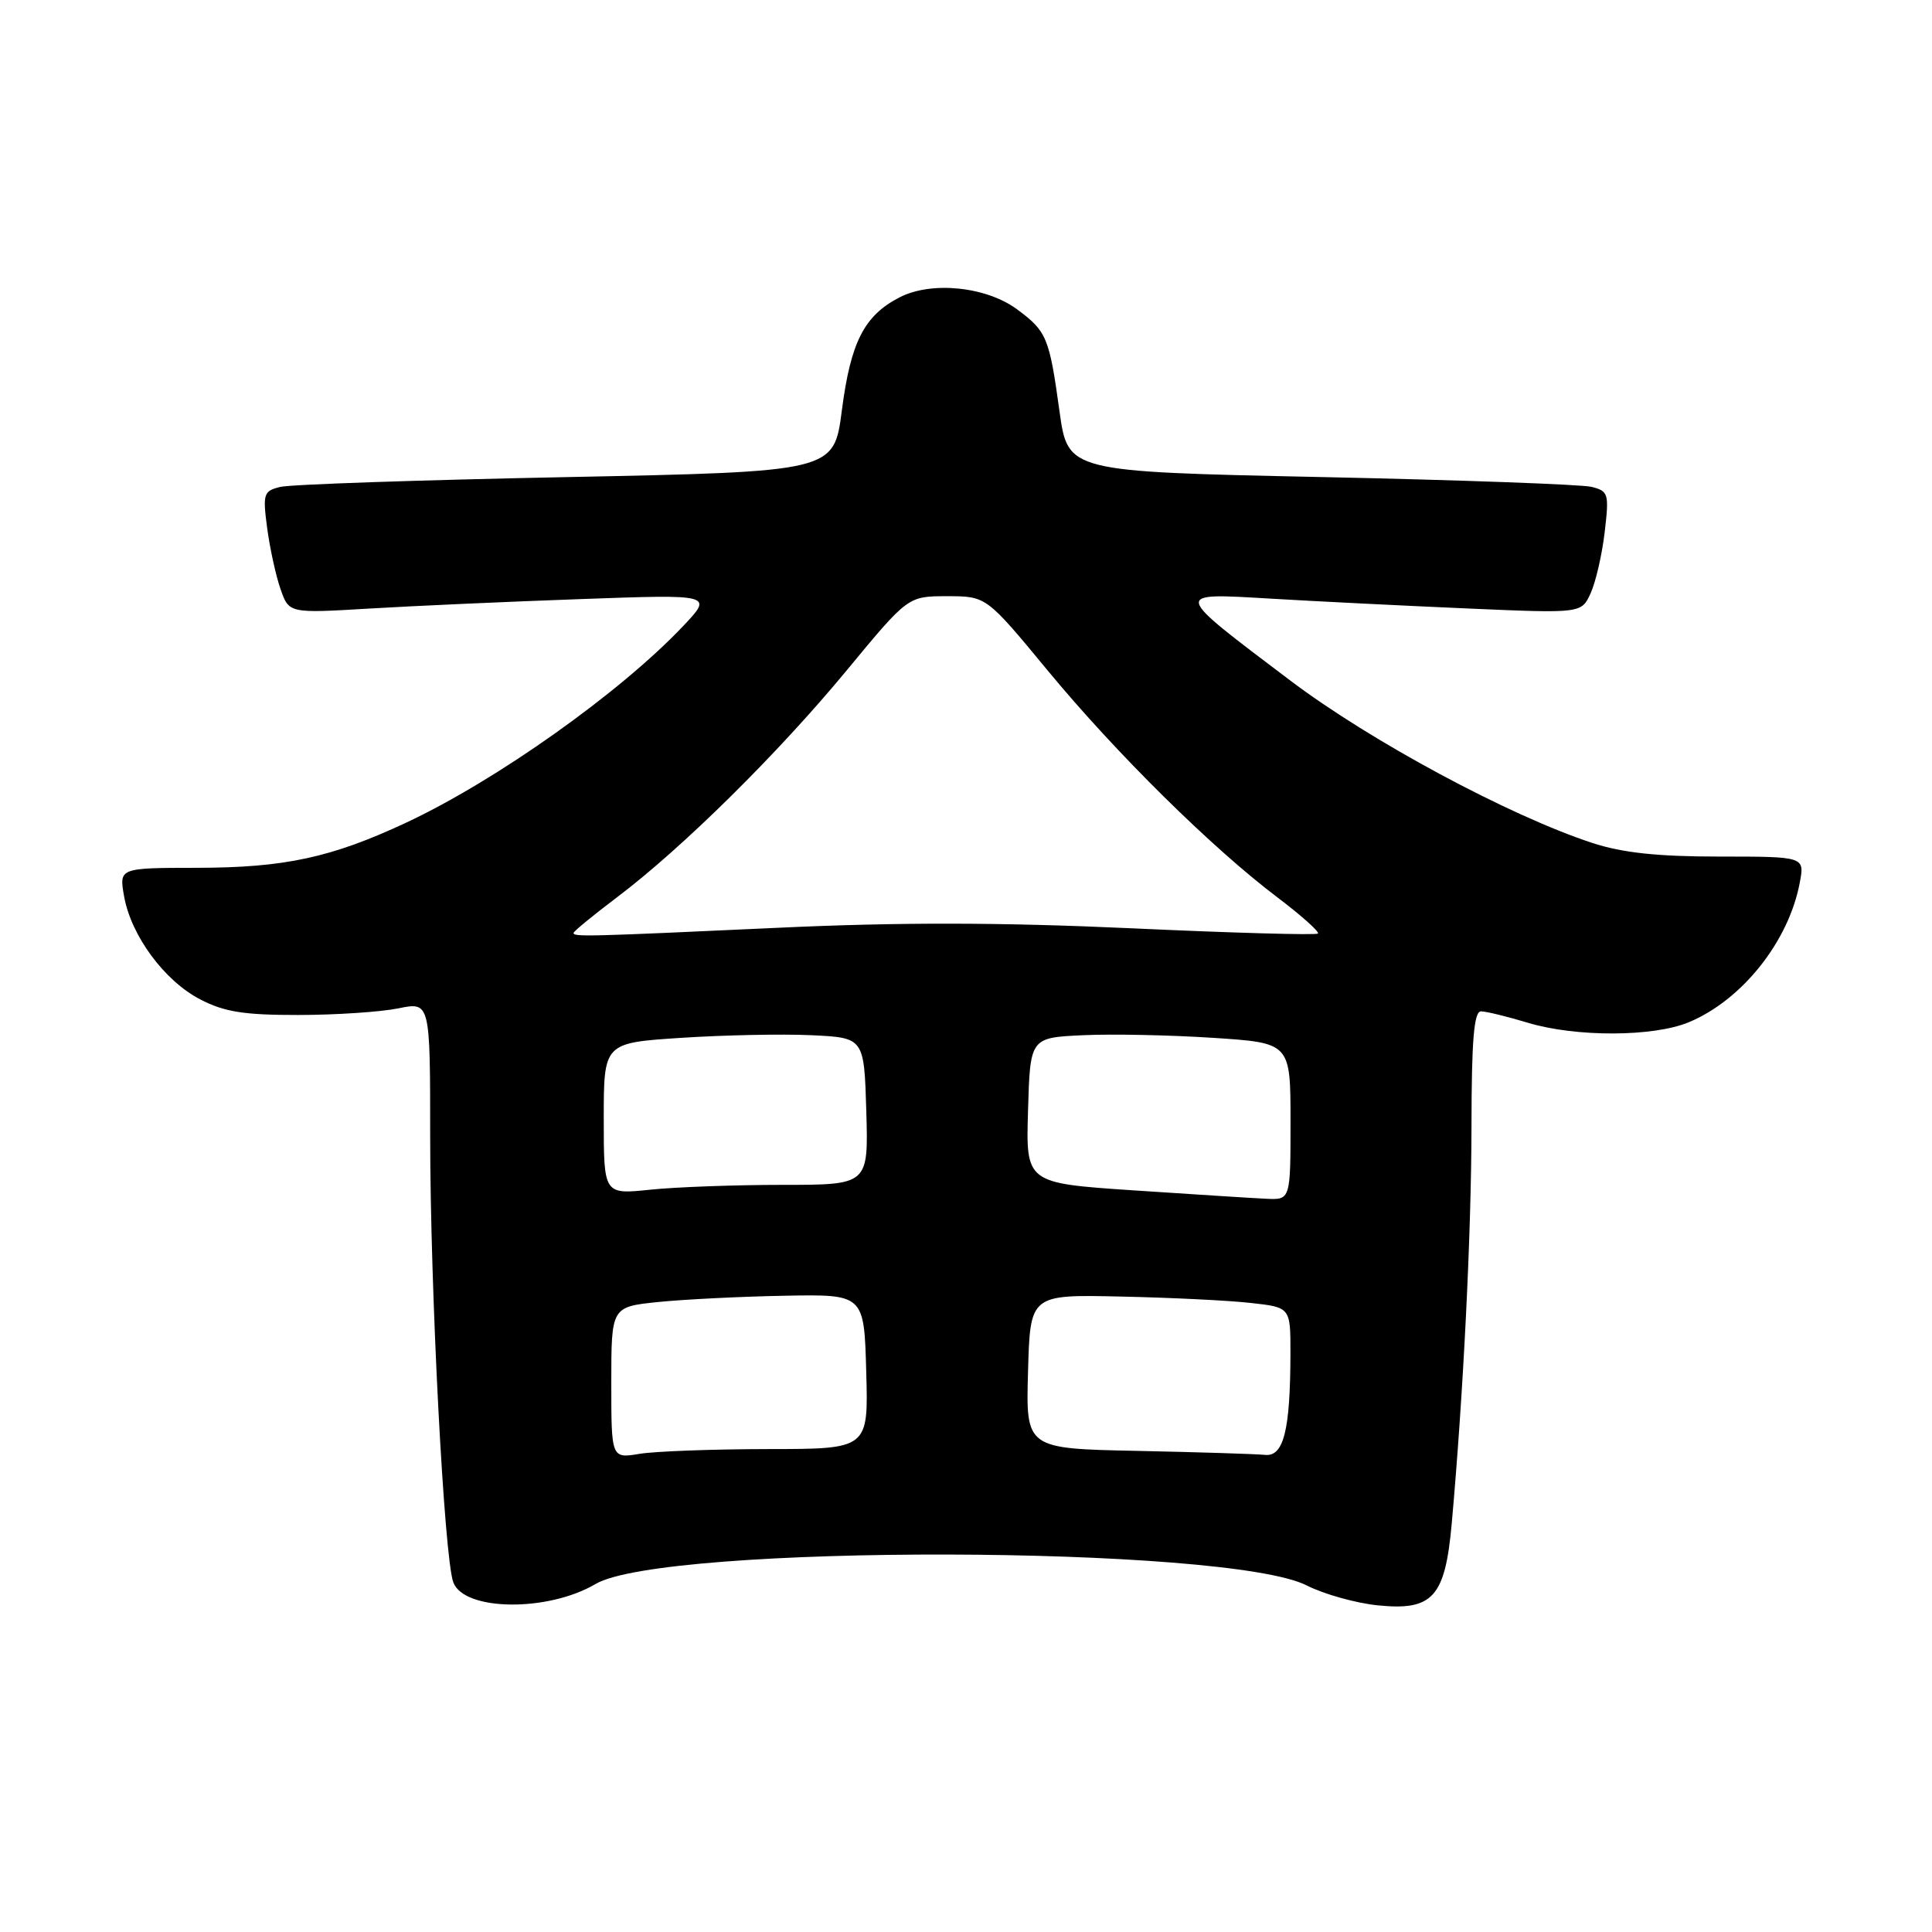 <?xml version="1.0" encoding="UTF-8" standalone="no"?>
<!DOCTYPE svg PUBLIC "-//W3C//DTD SVG 1.1//EN" "http://www.w3.org/Graphics/SVG/1.1/DTD/svg11.dtd" >
<svg xmlns="http://www.w3.org/2000/svg" xmlns:xlink="http://www.w3.org/1999/xlink" version="1.1" viewBox="0 0 256 256">
 <g >
 <path fill="currentColor"
d=" M 78.91 209.89 C 87.93 204.57 162.68 204.73 173.17 210.09 C 175.42 211.23 179.62 212.41 182.50 212.71 C 189.84 213.47 191.48 211.67 192.36 201.90 C 193.90 184.73 194.96 163.51 194.98 149.25 C 194.99 137.72 195.31 134.00 196.25 134.01 C 196.94 134.02 199.71 134.69 202.41 135.51 C 208.78 137.44 219.07 137.41 223.78 135.45 C 230.85 132.50 237.02 124.74 238.48 116.95 C 239.13 113.50 239.13 113.50 227.81 113.50 C 219.62 113.50 214.98 113.00 211.00 111.70 C 199.99 108.09 181.57 98.19 170.95 90.16 C 155.23 78.28 155.29 78.56 168.50 79.33 C 174.55 79.69 186.26 80.27 194.53 80.63 C 209.55 81.28 209.55 81.28 210.77 78.60 C 211.44 77.13 212.28 73.49 212.63 70.51 C 213.23 65.41 213.13 65.07 210.88 64.51 C 209.57 64.19 193.43 63.60 175.00 63.21 C 141.50 62.50 141.50 62.50 140.39 54.50 C 139.04 44.71 138.70 43.90 134.77 40.99 C 130.67 37.96 123.41 37.22 119.18 39.41 C 114.51 41.82 112.72 45.33 111.55 54.38 C 110.50 62.50 110.50 62.50 75.00 63.22 C 55.48 63.61 38.43 64.19 37.13 64.52 C 34.92 65.06 34.80 65.43 35.40 69.97 C 35.76 72.65 36.55 76.29 37.17 78.05 C 38.29 81.27 38.29 81.27 48.90 80.64 C 54.73 80.29 67.38 79.72 77.00 79.38 C 94.50 78.75 94.50 78.75 90.50 82.98 C 82.14 91.80 65.75 103.43 53.77 109.03 C 43.89 113.64 37.72 114.97 26.14 114.99 C 15.78 115.00 15.78 115.00 16.44 118.75 C 17.36 123.96 21.75 129.93 26.50 132.41 C 29.70 134.08 32.31 134.50 39.50 134.49 C 44.45 134.49 50.41 134.09 52.75 133.62 C 57.00 132.74 57.00 132.74 57.00 150.50 C 57.00 170.88 58.85 206.46 60.07 209.68 C 61.52 213.49 72.60 213.61 78.91 209.89 Z  M 81.00 183.21 C 81.00 173.16 81.00 173.16 87.25 172.52 C 90.69 172.17 98.22 171.80 104.00 171.69 C 114.50 171.50 114.50 171.50 114.78 181.75 C 115.07 192.00 115.07 192.00 101.78 192.01 C 94.48 192.02 86.81 192.30 84.75 192.64 C 81.00 193.26 81.00 193.26 81.00 183.21 Z  M 150.72 192.25 C 135.93 191.95 135.93 191.95 136.22 181.74 C 136.50 171.53 136.50 171.53 148.50 171.80 C 155.10 171.94 162.86 172.32 165.75 172.65 C 171.00 173.23 171.00 173.23 170.99 179.37 C 170.97 189.54 170.09 193.04 167.62 192.78 C 166.45 192.66 158.85 192.42 150.72 192.25 Z  M 150.22 157.73 C 135.93 156.77 135.93 156.77 136.22 147.13 C 136.50 137.50 136.50 137.50 143.50 137.17 C 147.35 136.99 155.11 137.15 160.75 137.52 C 171.00 138.19 171.00 138.19 171.00 148.60 C 171.00 159.00 171.00 159.00 167.75 158.84 C 165.96 158.76 158.07 158.25 150.22 157.73 Z  M 80.00 148.24 C 80.00 138.19 80.00 138.19 90.25 137.52 C 95.89 137.15 103.65 136.99 107.50 137.17 C 114.50 137.50 114.50 137.50 114.79 147.25 C 115.07 157.00 115.07 157.00 103.68 157.00 C 97.42 157.00 89.53 157.29 86.15 157.64 C 80.00 158.28 80.00 158.28 80.00 148.24 Z  M 76.00 123.62 C 76.00 123.41 78.59 121.29 81.75 118.90 C 90.42 112.36 103.10 99.83 112.19 88.83 C 120.31 79.00 120.31 79.00 125.50 79.00 C 130.69 79.00 130.69 79.00 138.81 88.83 C 147.91 99.84 160.59 112.36 169.28 118.92 C 172.45 121.32 174.86 123.47 174.63 123.70 C 174.40 123.93 163.25 123.62 149.86 123.00 C 132.48 122.21 119.06 122.19 103.00 122.94 C 77.69 124.11 76.00 124.15 76.00 123.62 Z "/>
</g>
</svg>